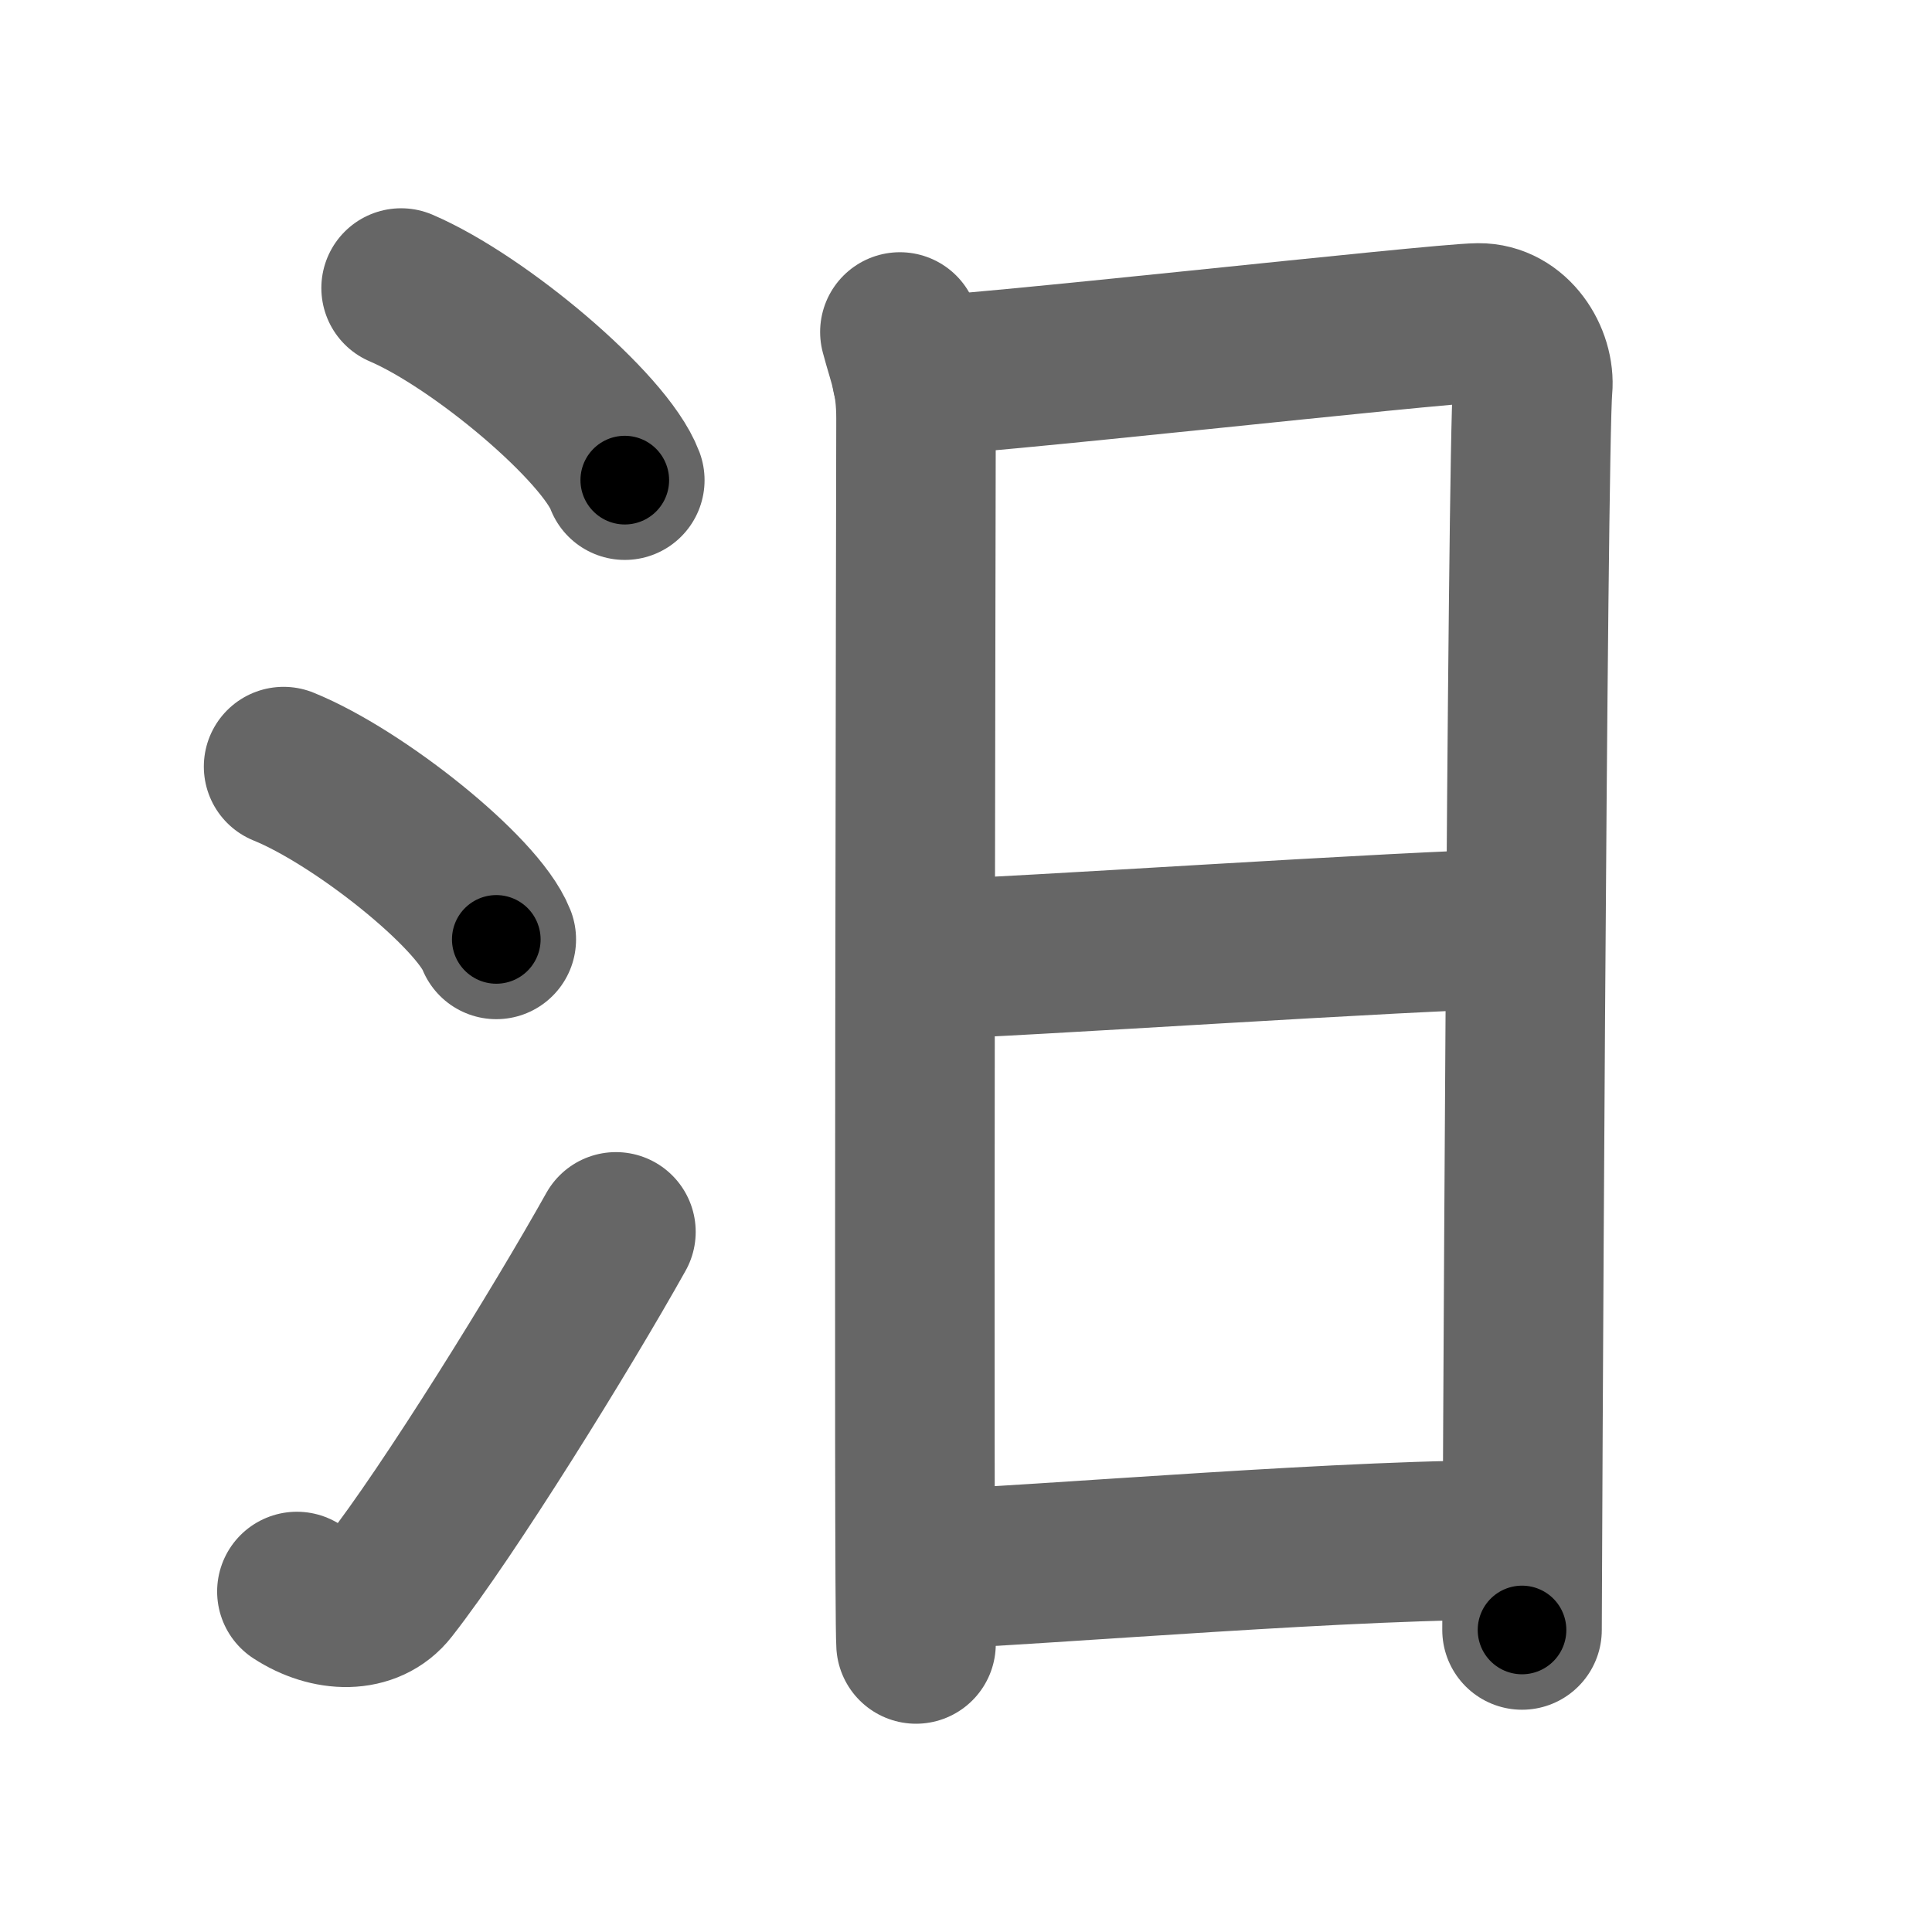 <svg xmlns="http://www.w3.org/2000/svg" width="109" height="109" viewBox="0 0 109 109" id="6c68"><g fill="none" stroke="#666" stroke-width="9" stroke-linecap="round" stroke-linejoin="round"><g><g><path d="M22.63,16.25c4.45,1.91,11.5,7.87,12.62,10.84" /><path d="M16,43.25c4.24,1.72,10.94,7.07,12,9.75" /><path d="M16.75,89.79c1.84,1.2,4.05,1.25,5.2-0.23c3.37-4.3,9.73-14.57,12.8-20.06" /></g><g><path d="M50.77,18.73c0.46,1.74,0.91,2.64,0.91,4.89c0,2.24-0.15,66.86,0,69.13" /><path d="M51.44,21.23c2.58,0.06,29.62-2.99,31.97-3.01c1.96-0.02,3.21,2.03,3.06,3.67c-0.31,3.32-0.6,68.39-0.6,70.07" /><path d="M51.89,54.15C57.5,54,79.25,52.5,85.81,52.39" /><path d="M51.73,88.58c7.1-0.26,25.22-1.83,34.06-1.68" /></g></g></g><g fill="none" stroke="#000" stroke-width="5" stroke-linecap="round" stroke-linejoin="round"><g><g><path d="M22.63,16.25c4.45,1.91,11.5,7.87,12.62,10.84" stroke-dasharray="16.87" stroke-dashoffset="16.87"><animate id="0" attributeName="stroke-dashoffset" values="16.87;0" dur="0.17s" fill="freeze" begin="0s;6c68.click" /></path><path d="M16,43.25c4.24,1.72,10.94,7.07,12,9.75" stroke-dasharray="15.68" stroke-dashoffset="15.68"><animate attributeName="stroke-dashoffset" values="15.68" fill="freeze" begin="6c68.click" /><animate id="1" attributeName="stroke-dashoffset" values="15.68;0" dur="0.16s" fill="freeze" begin="0.end" /></path><path d="M16.75,89.79c1.84,1.2,4.05,1.25,5.2-0.23c3.37-4.3,9.73-14.57,12.8-20.06" stroke-dasharray="29.54" stroke-dashoffset="29.54"><animate attributeName="stroke-dashoffset" values="29.54" fill="freeze" begin="6c68.click" /><animate id="2" attributeName="stroke-dashoffset" values="29.54;0" dur="0.3s" fill="freeze" begin="1.end" /></path></g><g><path d="M50.77,18.73c0.46,1.74,0.91,2.64,0.91,4.89c0,2.24-0.15,66.86,0,69.13" stroke-dasharray="74.13" stroke-dashoffset="74.13"><animate attributeName="stroke-dashoffset" values="74.13" fill="freeze" begin="6c68.click" /><animate id="3" attributeName="stroke-dashoffset" values="74.13;0" dur="0.56s" fill="freeze" begin="2.end" /></path><path d="M51.44,21.23c2.58,0.06,29.62-2.99,31.97-3.01c1.96-0.02,3.21,2.03,3.06,3.67c-0.31,3.32-0.6,68.39-0.6,70.07" stroke-dasharray="107.53" stroke-dashoffset="107.53"><animate attributeName="stroke-dashoffset" values="107.53" fill="freeze" begin="6c68.click" /><animate id="4" attributeName="stroke-dashoffset" values="107.53;0" dur="0.81s" fill="freeze" begin="3.end" /></path><path d="M51.89,54.15C57.5,54,79.25,52.5,85.81,52.39" stroke-dasharray="33.97" stroke-dashoffset="33.97"><animate attributeName="stroke-dashoffset" values="33.97" fill="freeze" begin="6c68.click" /><animate id="5" attributeName="stroke-dashoffset" values="33.97;0" dur="0.34s" fill="freeze" begin="4.end" /></path><path d="M51.73,88.58c7.1-0.26,25.22-1.83,34.06-1.68" stroke-dasharray="34.11" stroke-dashoffset="34.11"><animate attributeName="stroke-dashoffset" values="34.11" fill="freeze" begin="6c68.click" /><animate id="6" attributeName="stroke-dashoffset" values="34.11;0" dur="0.34s" fill="freeze" begin="5.end" /></path></g></g></g></svg>